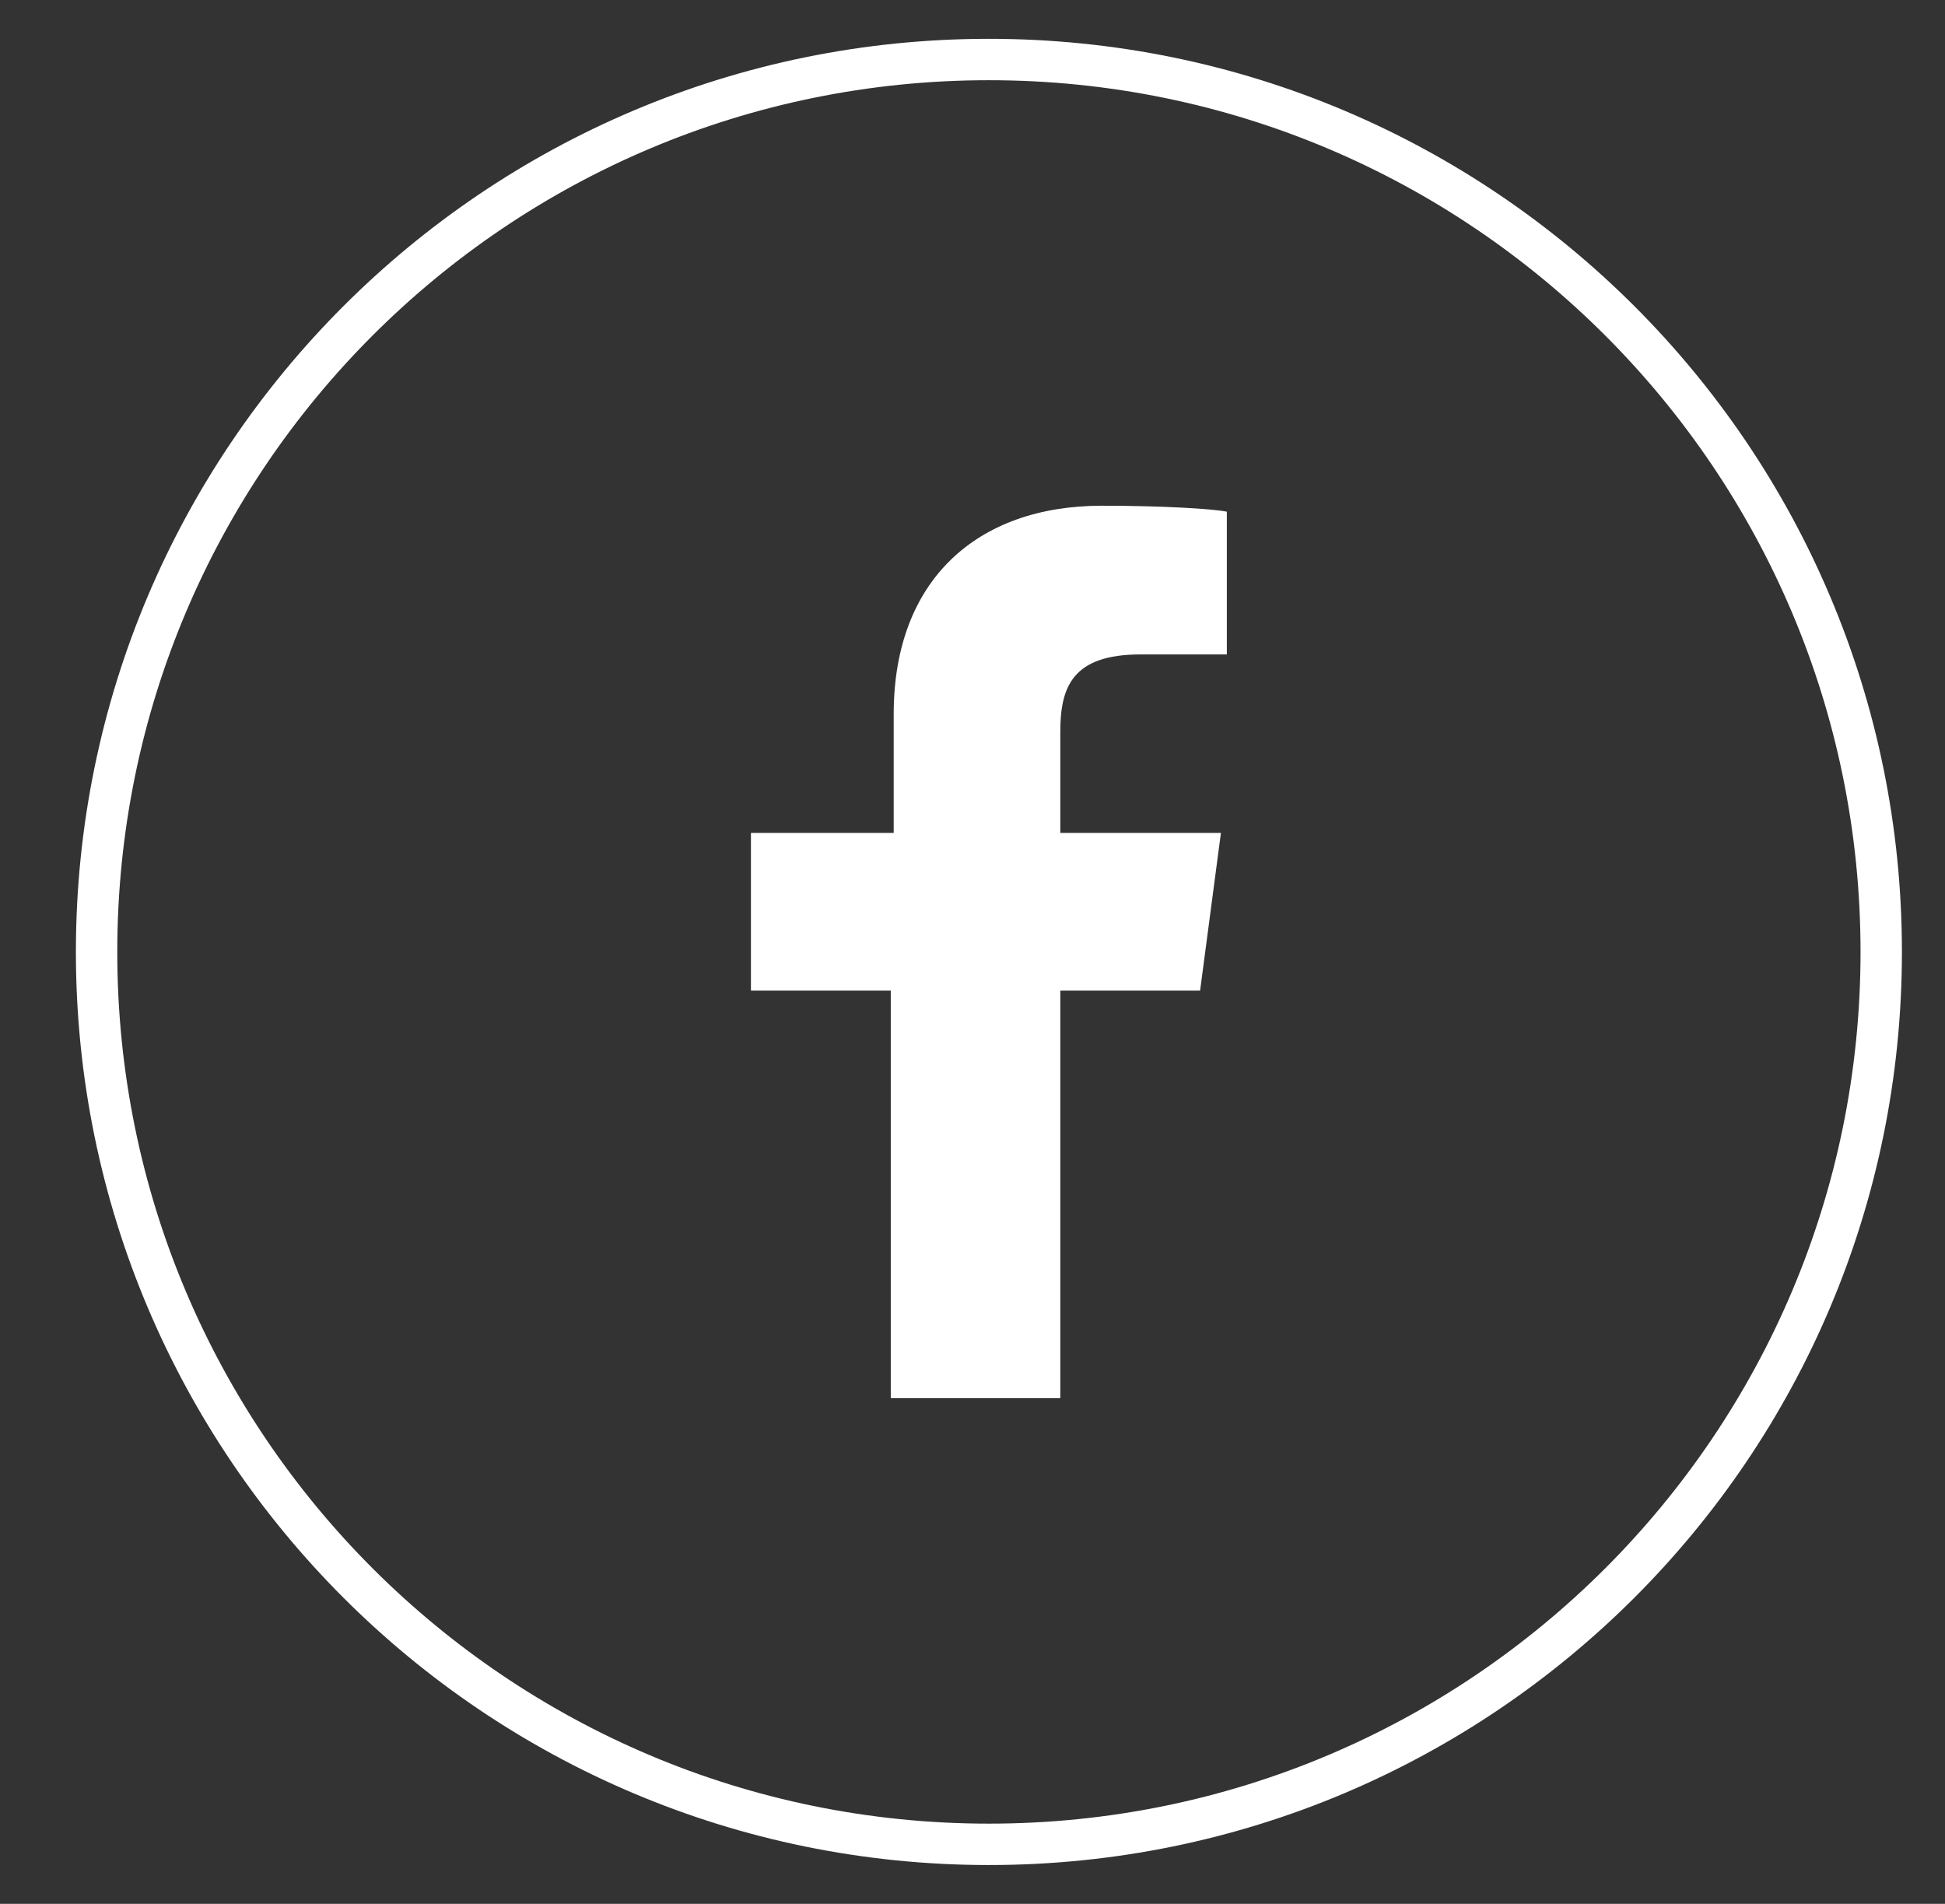 <svg
				width="47"
				height="46"
				viewBox="0 0 47 46"
				fill="none"
				xmlns="http://www.w3.org/2000/svg"
			>
				<rect x="0" y="0" width="47" height="46" fill="#333333" stroke="none"/>
				<g clipPath="url(#clip0)">
					<path
						d="M23.896 44.562C35.805 44.562 45.459 34.909 45.459 23C45.459 11.091 35.805 1.438 23.896 1.438C11.988 1.438 2.334 11.091 2.334 23C2.334 34.909 11.988 44.562 23.896 44.562Z"
						stroke="white"
						strokeWidth="3"
						strokeMiterlimit="10"
					/>
					<path
						d="M25.622 33.781V23.934H29L29.503 20.125H25.622V17.681C25.622 16.603 25.909 15.812 27.562 15.812H29.646V12.363C29.287 12.291 28.065 12.219 26.628 12.219C23.609 12.219 21.596 14.016 21.596 17.25V20.125H18.146V23.934H21.525V33.781H25.622Z"
						fill="white"
					/>
				</g>
				<defs>
					<clipPath id="clip0">
						<rect
							width="46"
							height="46"
							fill="white"
							transform="translate(0.896)"
						/>
					</clipPath>
				</defs>
			</svg>
